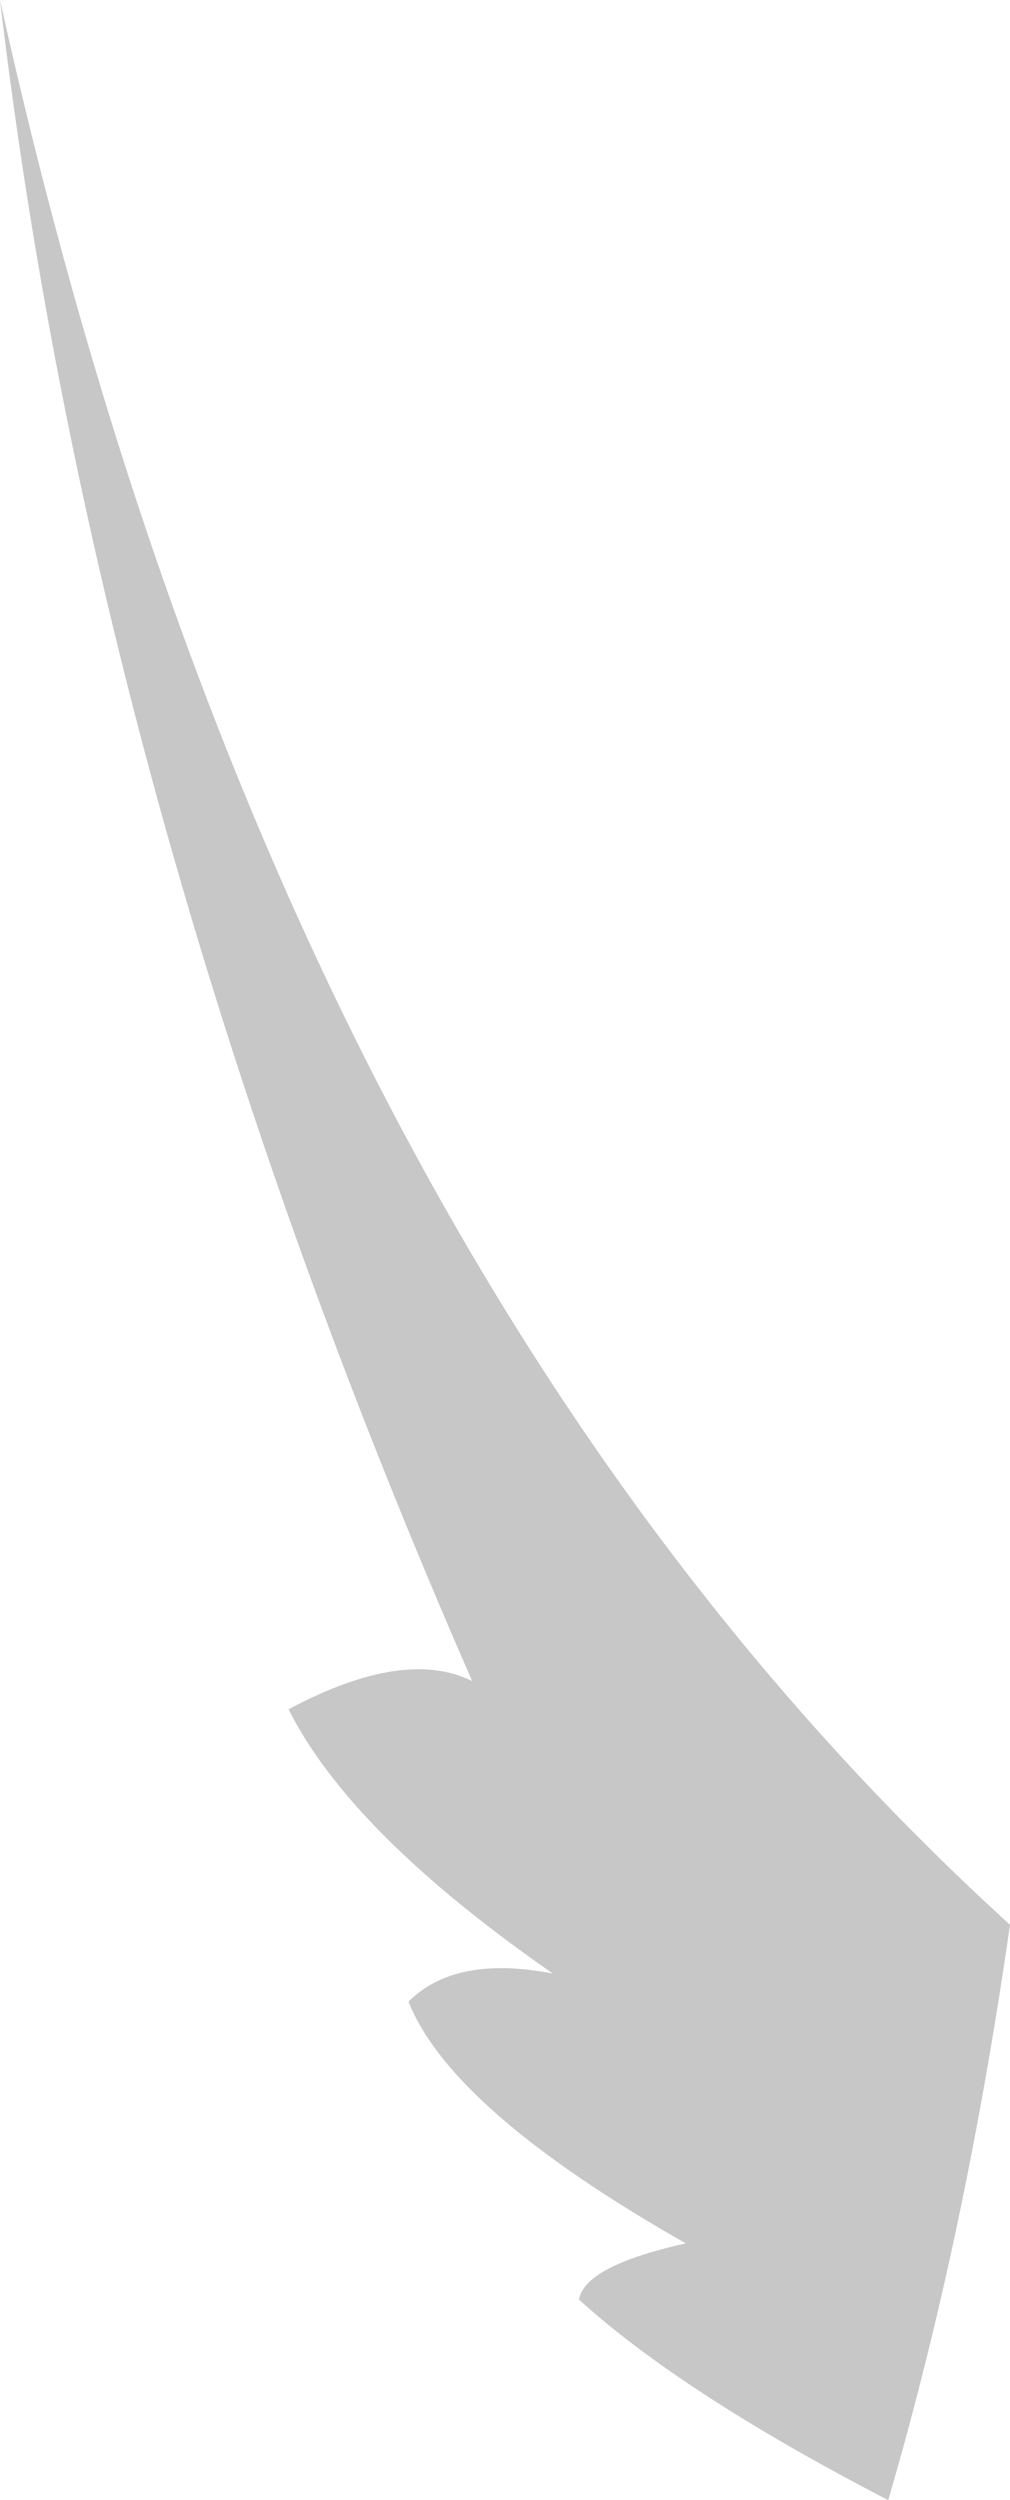 <?xml version="1.0" encoding="UTF-8" standalone="no"?>
<svg xmlns:xlink="http://www.w3.org/1999/xlink" height="66.7px" width="26.95px" xmlns="http://www.w3.org/2000/svg">
  <g transform="matrix(1.0, 0.0, 0.0, 1.0, 88.85, 48.45)">
    <path d="M-65.15 18.25 Q-70.65 15.4 -73.4 12.9 -73.25 12.0 -70.55 11.4 -76.8 7.85 -77.95 4.95 -76.7 3.7 -74.1 4.2 -79.5 0.45 -81.15 -2.85 -78.05 -4.5 -76.25 -3.6 -86.25 -26.45 -88.85 -48.45 -81.4 -14.85 -61.9 2.9 -63.1 11.25 -65.15 18.25" fill="#000000" fill-opacity="0.22" fill-rule="evenodd" stroke="none"/>
  </g>
</svg>
